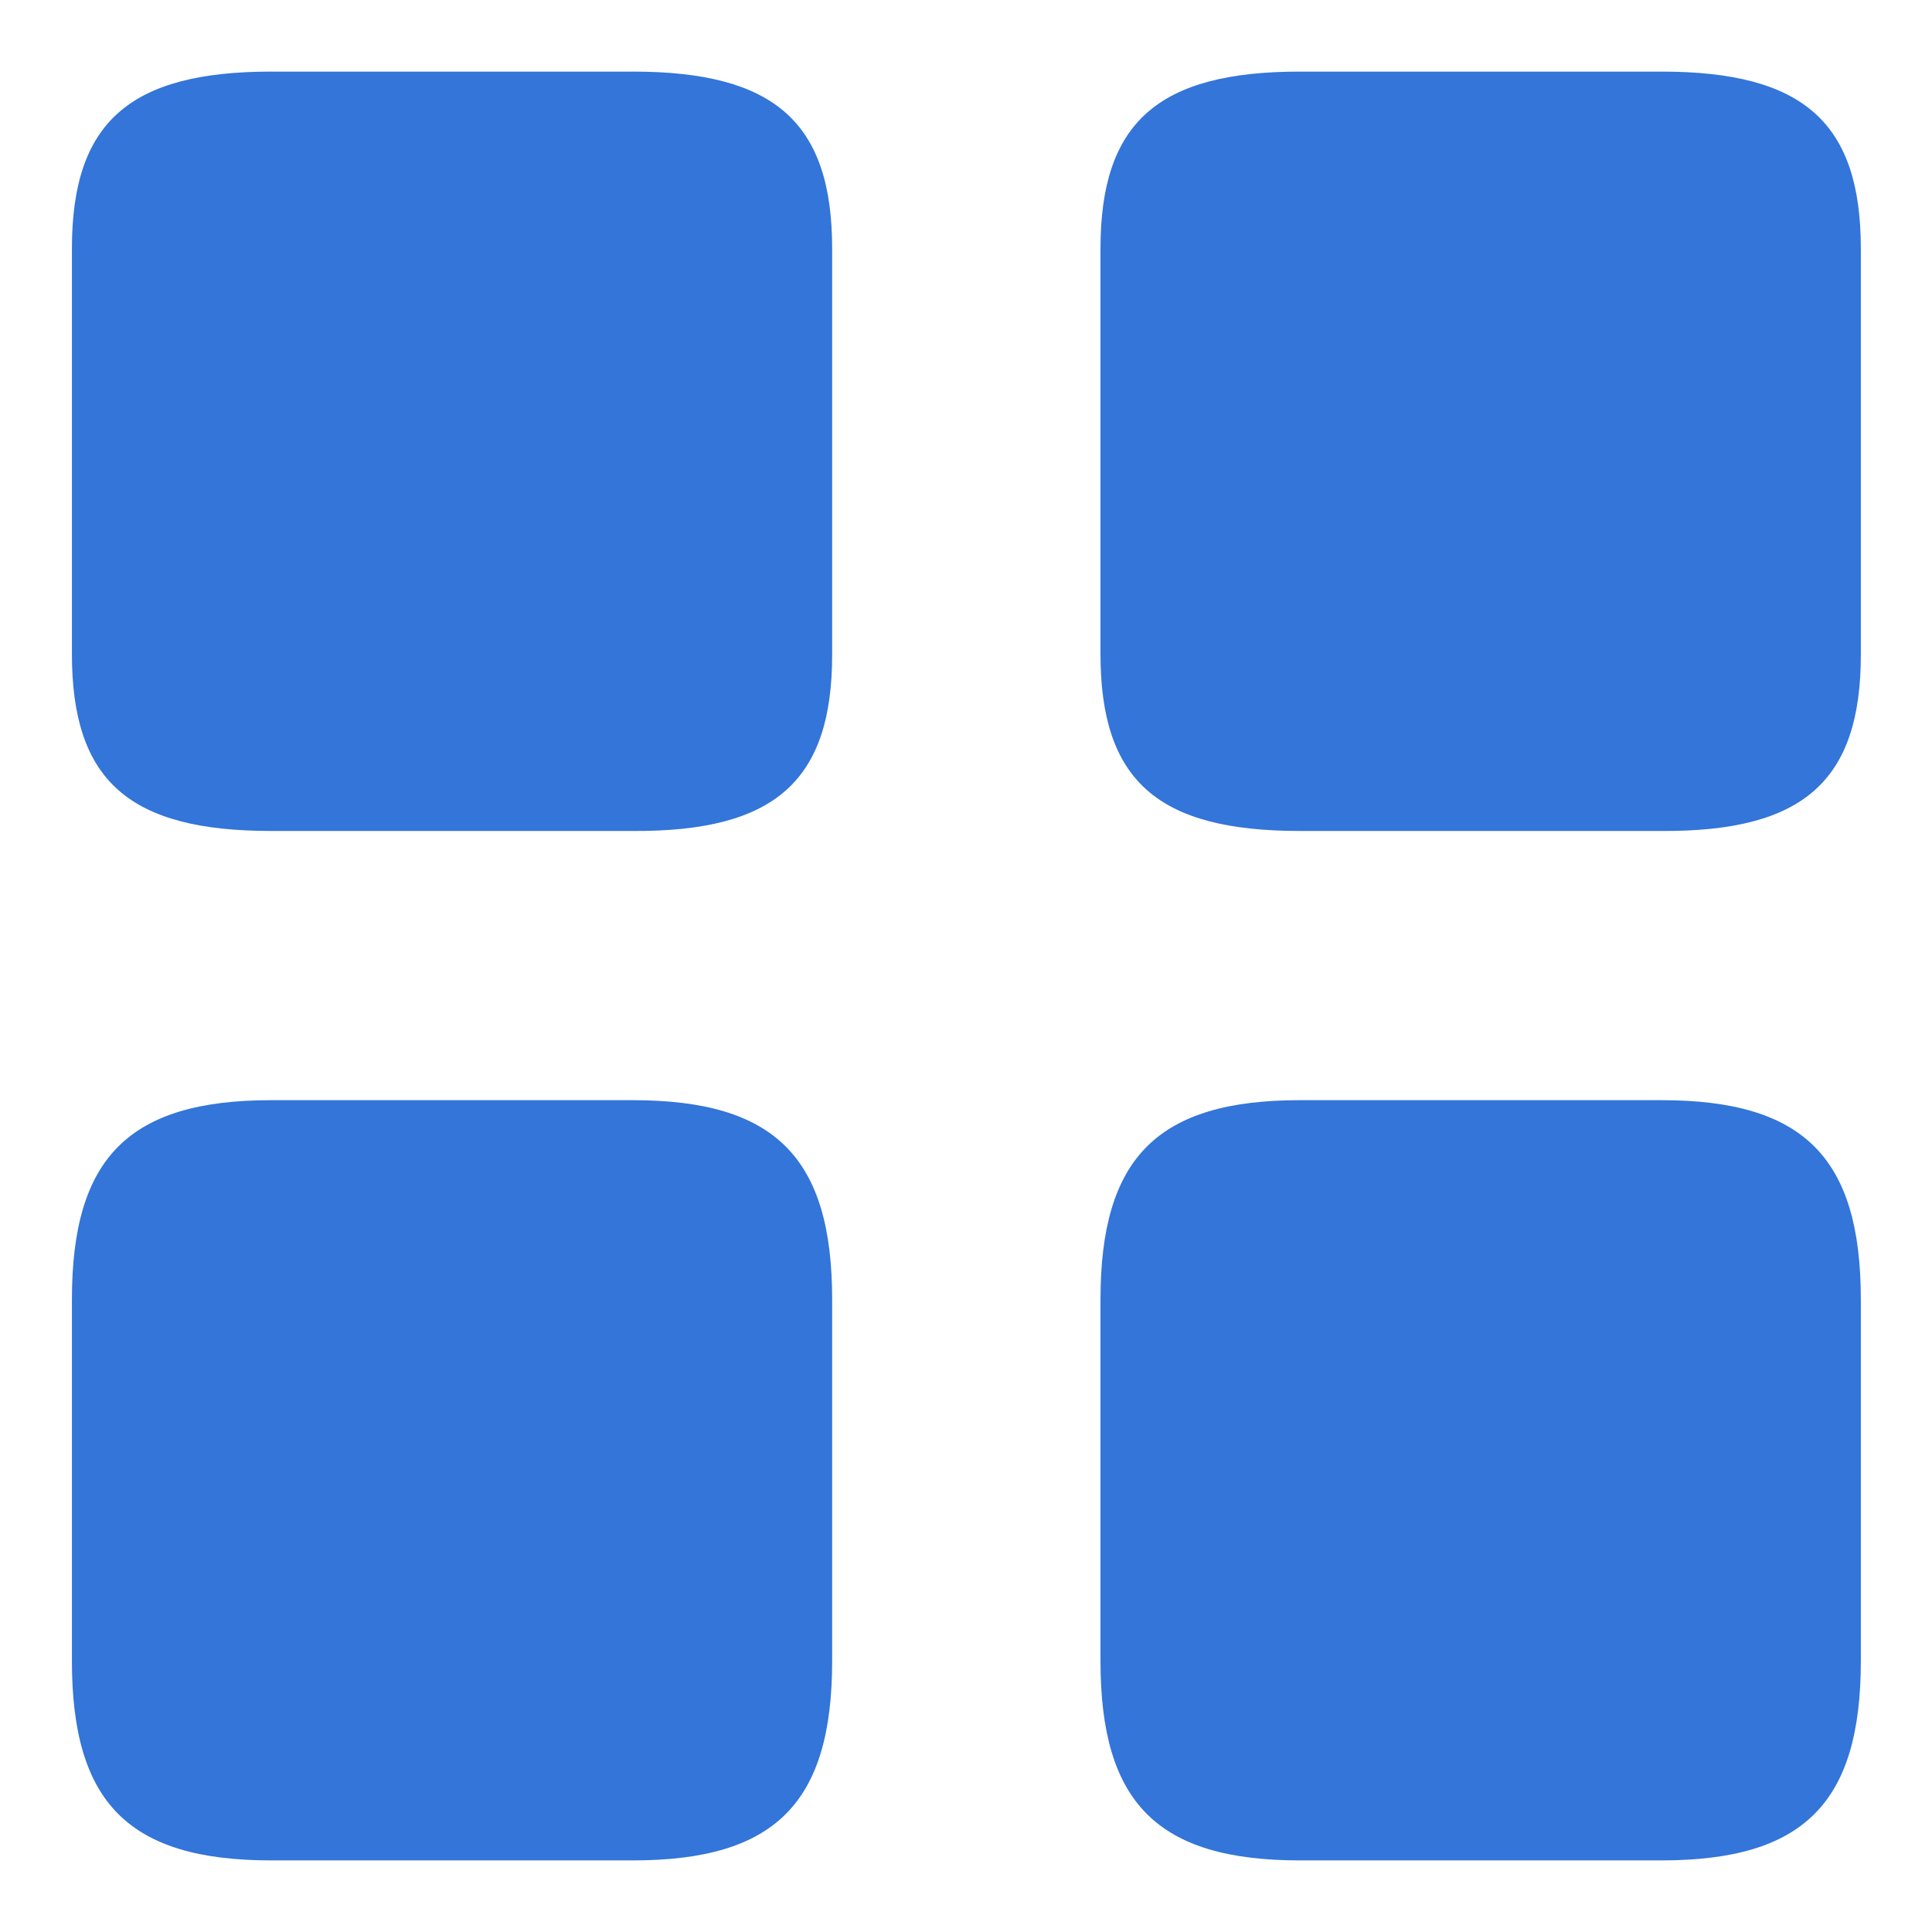 <svg width="18" height="18" viewBox="0 0 18 18" fill="none" xmlns="http://www.w3.org/2000/svg">
<path d="M17.337 6.1V2.317C17.337 1.142 16.803 0.667 15.478 0.667H12.112C10.787 0.667 10.253 1.142 10.253 2.317V6.092C10.253 7.275 10.787 7.742 12.112 7.742H15.478C16.803 7.75 17.337 7.275 17.337 6.1ZM17.337 15.475V12.108C17.337 10.783 16.803 10.25 15.478 10.25H12.112C10.787 10.25 10.253 10.783 10.253 12.108V15.475C10.253 16.8 10.787 17.333 12.112 17.333H15.478C16.803 17.333 17.337 16.8 17.337 15.475ZM7.753 6.1V2.317C7.753 1.142 7.22 0.667 5.895 0.667H2.528C1.203 0.667 0.67 1.142 0.67 2.317V6.092C0.67 7.275 1.203 7.742 2.528 7.742H5.895C7.22 7.75 7.753 7.275 7.753 6.1ZM7.753 15.475V12.108C7.753 10.783 7.22 10.25 5.895 10.25H2.528C1.203 10.25 0.67 10.783 0.67 12.108V15.475C0.67 16.8 1.203 17.333 2.528 17.333H5.895C7.22 17.333 7.753 16.8 7.753 15.475Z" fill="#3375D9"/>
</svg>

